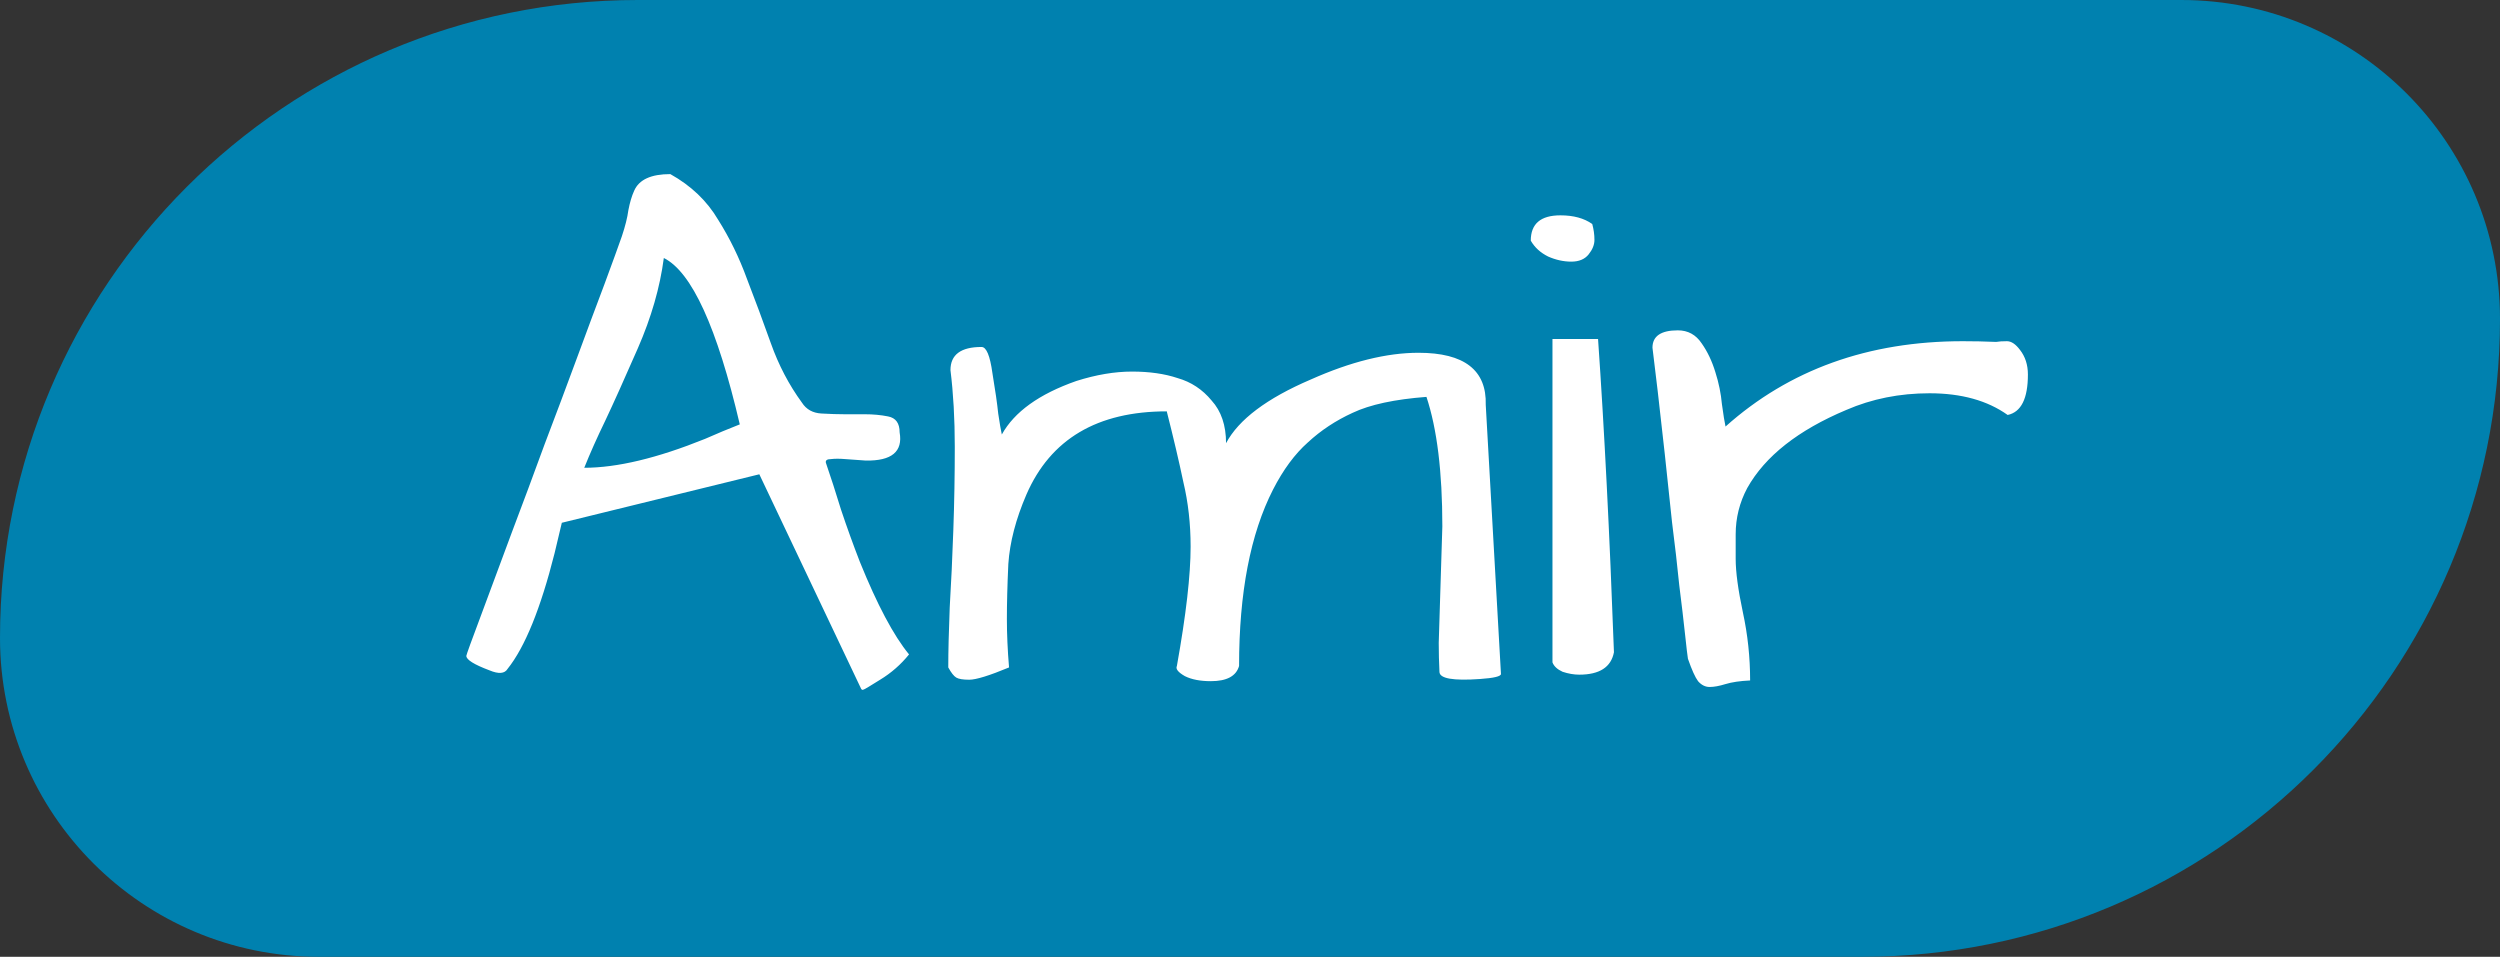 <svg width="81" height="31" viewBox="0 0 81 31" fill="none" xmlns="http://www.w3.org/2000/svg">
<rect x="0" y="0" width="81" height="31" fill="#333333" stroke="none"/>
<path d="M0 20.667C0 9.253 9.253 0 20.667 0H70.667C76.374 0 81 4.626 81 10.333V10.333C81 21.747 71.747 31 60.333 31H10.333C4.626 31 0 26.374 0 20.667V20.667Z" fill="#0081AF"/>
<path d="M27.367 13.422H28.023C28.289 13.422 28.539 13.445 28.773 13.492C29.023 13.539 29.148 13.711 29.148 14.008C29.258 14.633 28.891 14.938 28.047 14.922C27.812 14.906 27.594 14.891 27.391 14.875C27.203 14.859 27.047 14.859 26.922 14.875C26.797 14.875 26.742 14.914 26.758 14.992C26.914 15.445 27.078 15.953 27.25 16.516C27.438 17.078 27.641 17.641 27.859 18.203C28.422 19.594 28.953 20.594 29.453 21.203C29.188 21.531 28.875 21.805 28.516 22.023C28.172 22.242 27.984 22.352 27.953 22.352C27.938 22.352 27.922 22.344 27.906 22.328L24.602 15.367L18.203 16.938L17.969 17.922C17.516 19.719 17.008 20.969 16.445 21.672C16.352 21.828 16.156 21.844 15.859 21.719C15.359 21.531 15.109 21.375 15.109 21.25C15.109 21.219 15.273 20.766 15.602 19.891C15.93 19.016 16.258 18.133 16.586 17.242C16.93 16.336 17.281 15.391 17.641 14.406C18.016 13.422 18.367 12.484 18.695 11.594C19.023 10.703 19.32 9.906 19.586 9.203C19.852 8.484 20.039 7.969 20.148 7.656C20.258 7.328 20.328 7.047 20.359 6.812C20.406 6.562 20.469 6.352 20.547 6.18C20.703 5.82 21.094 5.641 21.719 5.641C22.391 6.016 22.906 6.508 23.266 7.117C23.641 7.711 23.953 8.352 24.203 9.039C24.469 9.727 24.727 10.422 24.977 11.125C25.227 11.828 25.562 12.469 25.984 13.047C26.125 13.266 26.336 13.383 26.617 13.398C26.898 13.414 27.148 13.422 27.367 13.422ZM21.508 8.359C21.383 9.312 21.102 10.289 20.664 11.289C20.227 12.289 19.875 13.07 19.609 13.633C19.344 14.18 19.117 14.688 18.93 15.156C19.992 15.156 21.297 14.844 22.844 14.219C23.234 14.047 23.609 13.891 23.969 13.75C23.234 10.609 22.414 8.812 21.508 8.359ZM32.693 21.625C32.053 21.891 31.623 22.023 31.404 22.023C31.201 22.023 31.06 22 30.982 21.953C30.904 21.906 30.818 21.797 30.724 21.625C30.724 21.109 30.74 20.461 30.771 19.68C30.818 18.898 30.857 18.062 30.888 17.172C30.92 16.281 30.935 15.383 30.935 14.477C30.935 13.57 30.888 12.742 30.795 11.992C30.795 11.492 31.131 11.242 31.802 11.242C31.959 11.242 32.076 11.523 32.154 12.086C32.248 12.648 32.31 13.086 32.342 13.398C32.388 13.711 32.428 13.938 32.459 14.078C32.865 13.344 33.67 12.766 34.873 12.344C35.513 12.141 36.115 12.039 36.678 12.039C37.24 12.039 37.732 12.109 38.154 12.25C38.592 12.375 38.959 12.617 39.256 12.977C39.568 13.32 39.724 13.781 39.724 14.359C40.131 13.594 41.045 12.906 42.467 12.297C43.763 11.719 44.928 11.43 45.959 11.43C47.443 11.43 48.17 11.992 48.138 13.117L48.631 21.836C48.631 21.914 48.404 21.969 47.951 22C47.076 22.062 46.638 21.984 46.638 21.766C46.623 21.453 46.615 21.141 46.615 20.828L46.732 17.055C46.732 15.289 46.56 13.891 46.217 12.859C45.185 12.938 44.388 13.109 43.826 13.375C43.279 13.625 42.795 13.945 42.373 14.336C41.951 14.711 41.576 15.219 41.248 15.859C40.513 17.297 40.146 19.203 40.146 21.578C40.053 21.906 39.748 22.07 39.232 22.07C38.888 22.07 38.607 22.016 38.388 21.906C38.17 21.781 38.084 21.672 38.131 21.578C38.428 19.922 38.576 18.633 38.576 17.711C38.576 16.977 38.498 16.281 38.342 15.625C38.201 14.953 38.021 14.188 37.803 13.328C35.553 13.328 34.037 14.227 33.256 16.023C32.912 16.82 32.717 17.57 32.67 18.273C32.638 18.961 32.623 19.555 32.623 20.055C32.623 20.539 32.646 21.062 32.693 21.625ZM51.777 10.984C51.98 13.906 52.152 17.289 52.292 21.133C52.199 21.617 51.824 21.859 51.167 21.859C50.996 21.859 50.816 21.828 50.628 21.766C50.457 21.688 50.347 21.586 50.3 21.461V10.984H51.777ZM49.597 7.797C49.597 7.25 49.917 6.977 50.558 6.977C50.98 6.977 51.324 7.07 51.589 7.258C51.636 7.43 51.66 7.602 51.66 7.773C51.66 7.93 51.597 8.086 51.472 8.242C51.347 8.398 51.16 8.477 50.91 8.477C50.66 8.477 50.41 8.422 50.16 8.312C49.91 8.188 49.722 8.016 49.597 7.797ZM65.048 13.445C64.392 12.977 63.548 12.742 62.517 12.742C61.548 12.742 60.65 12.922 59.822 13.281C58.259 13.938 57.189 14.781 56.611 15.812C56.361 16.281 56.236 16.781 56.236 17.312C56.236 17.406 56.236 17.672 56.236 18.109C56.236 18.531 56.314 19.109 56.47 19.844C56.626 20.562 56.704 21.297 56.704 22.047C56.376 22.062 56.111 22.102 55.907 22.164C55.704 22.227 55.532 22.258 55.392 22.258C55.251 22.258 55.126 22.195 55.017 22.07C54.923 21.945 54.814 21.703 54.689 21.344C54.673 21.25 54.642 20.984 54.595 20.547C54.548 20.109 54.486 19.578 54.407 18.953C54.345 18.328 54.267 17.648 54.173 16.914C54.095 16.164 54.017 15.43 53.939 14.711C53.767 13.148 53.634 12 53.54 11.266C53.54 10.891 53.814 10.703 54.361 10.703C54.689 10.703 54.947 10.844 55.134 11.125C55.322 11.391 55.47 11.703 55.579 12.062C55.689 12.406 55.759 12.75 55.79 13.094C55.837 13.438 55.876 13.68 55.907 13.82C57.97 11.977 60.532 11.055 63.595 11.055C63.939 11.055 64.298 11.062 64.673 11.078C64.767 11.062 64.884 11.055 65.025 11.055C65.165 11.055 65.306 11.148 65.447 11.336C65.618 11.555 65.704 11.82 65.704 12.133C65.704 12.914 65.486 13.352 65.048 13.445Z" fill="white"/>
</svg>
